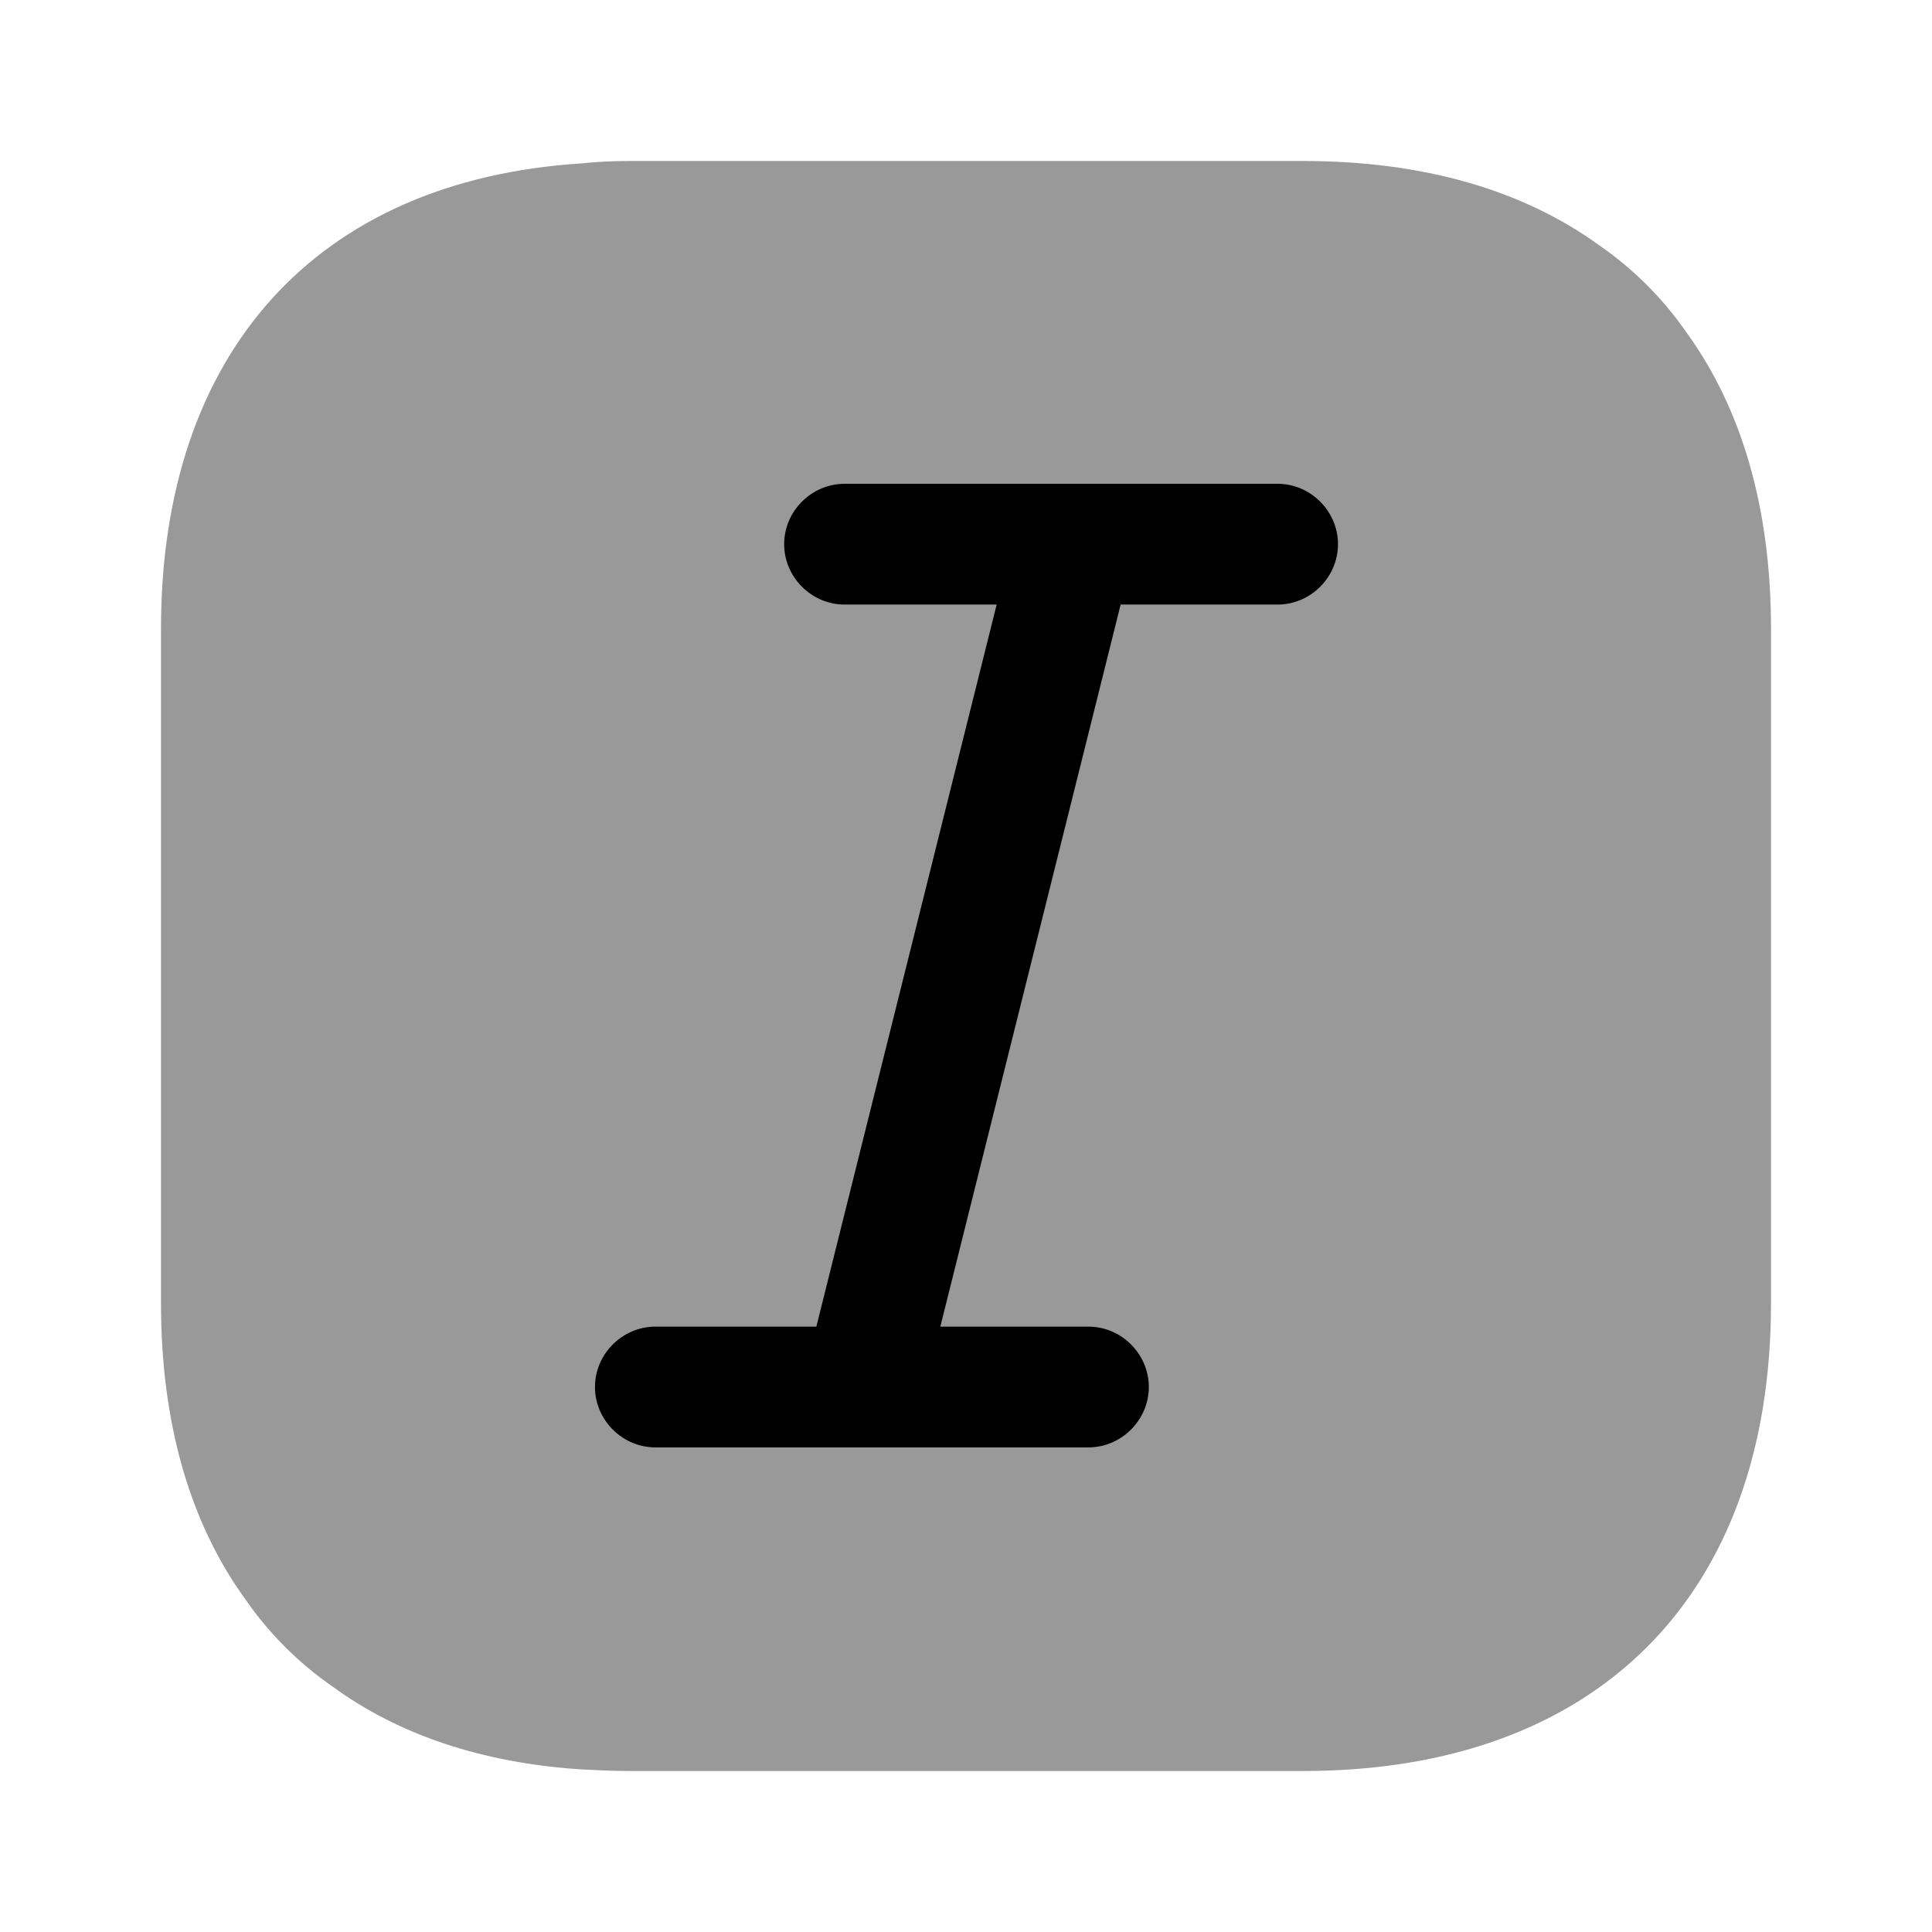 <svg viewBox="0 0 24 24" fill="none" xmlns="http://www.w3.org/2000/svg">
<path opacity="0.4" d="M22 7.81V16.19C22 19.83 19.83 22 16.19 22H7.81C7.61 22 7.41 21.99 7.22 21.98C5.99 21.9 4.95 21.55 4.13 20.95C3.71 20.66 3.34 20.29 3.05 19.87C2.36 18.92 2 17.68 2 16.19V7.81C2 4.37 3.94 2.24 7.22 2.03C7.41 2.01 7.61 2 7.81 2H16.19C17.68 2 18.92 2.36 19.87 3.05C20.29 3.34 20.66 3.71 20.95 4.13C21.64 5.08 22 6.32 22 7.81Z" fill="currentColor"/>
<path d="M15.871 6.01H10.491C10.081 6.01 9.741 6.35 9.741 6.76C9.741 7.17 10.081 7.51 10.491 7.51H12.381L10.141 16.48H8.141C7.731 16.48 7.391 16.82 7.391 17.23C7.391 17.64 7.731 17.98 8.141 17.98H13.521C13.931 17.98 14.271 17.64 14.271 17.23C14.271 16.82 13.931 16.48 13.521 16.48H11.681L13.921 7.51H15.871C16.281 7.51 16.621 7.17 16.621 6.76C16.621 6.35 16.281 6.01 15.871 6.01Z" fill="currentColor"/>
</svg>
